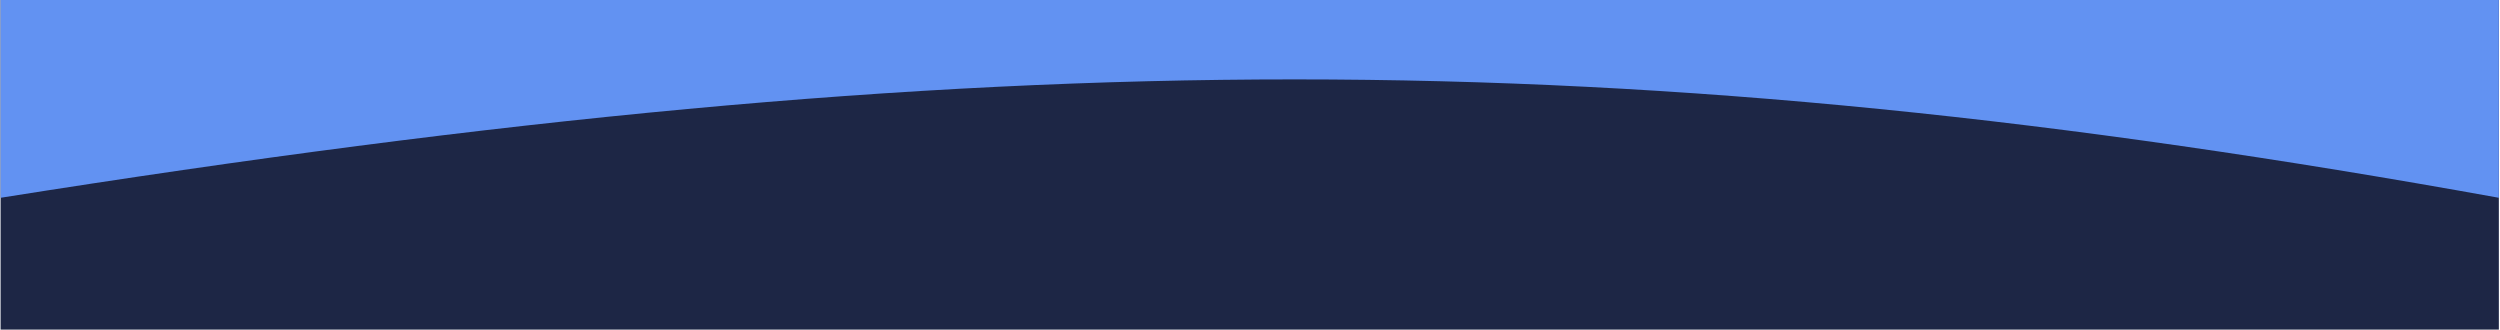 <svg xmlns="http://www.w3.org/2000/svg" width="1441" height="190" viewBox="0 0 1441 190" fill="none">
    <rect x="0.338" width="1440" height="190" fill="#1D2645"/>
    <path d="M1440.34 114.001C936.503 23.033 573.386 23.011 0.336 114.001L0.336 -0L1440.34 7.62939e-06L1440.34 114.001Z" fill="#6292F2"/>
</svg>